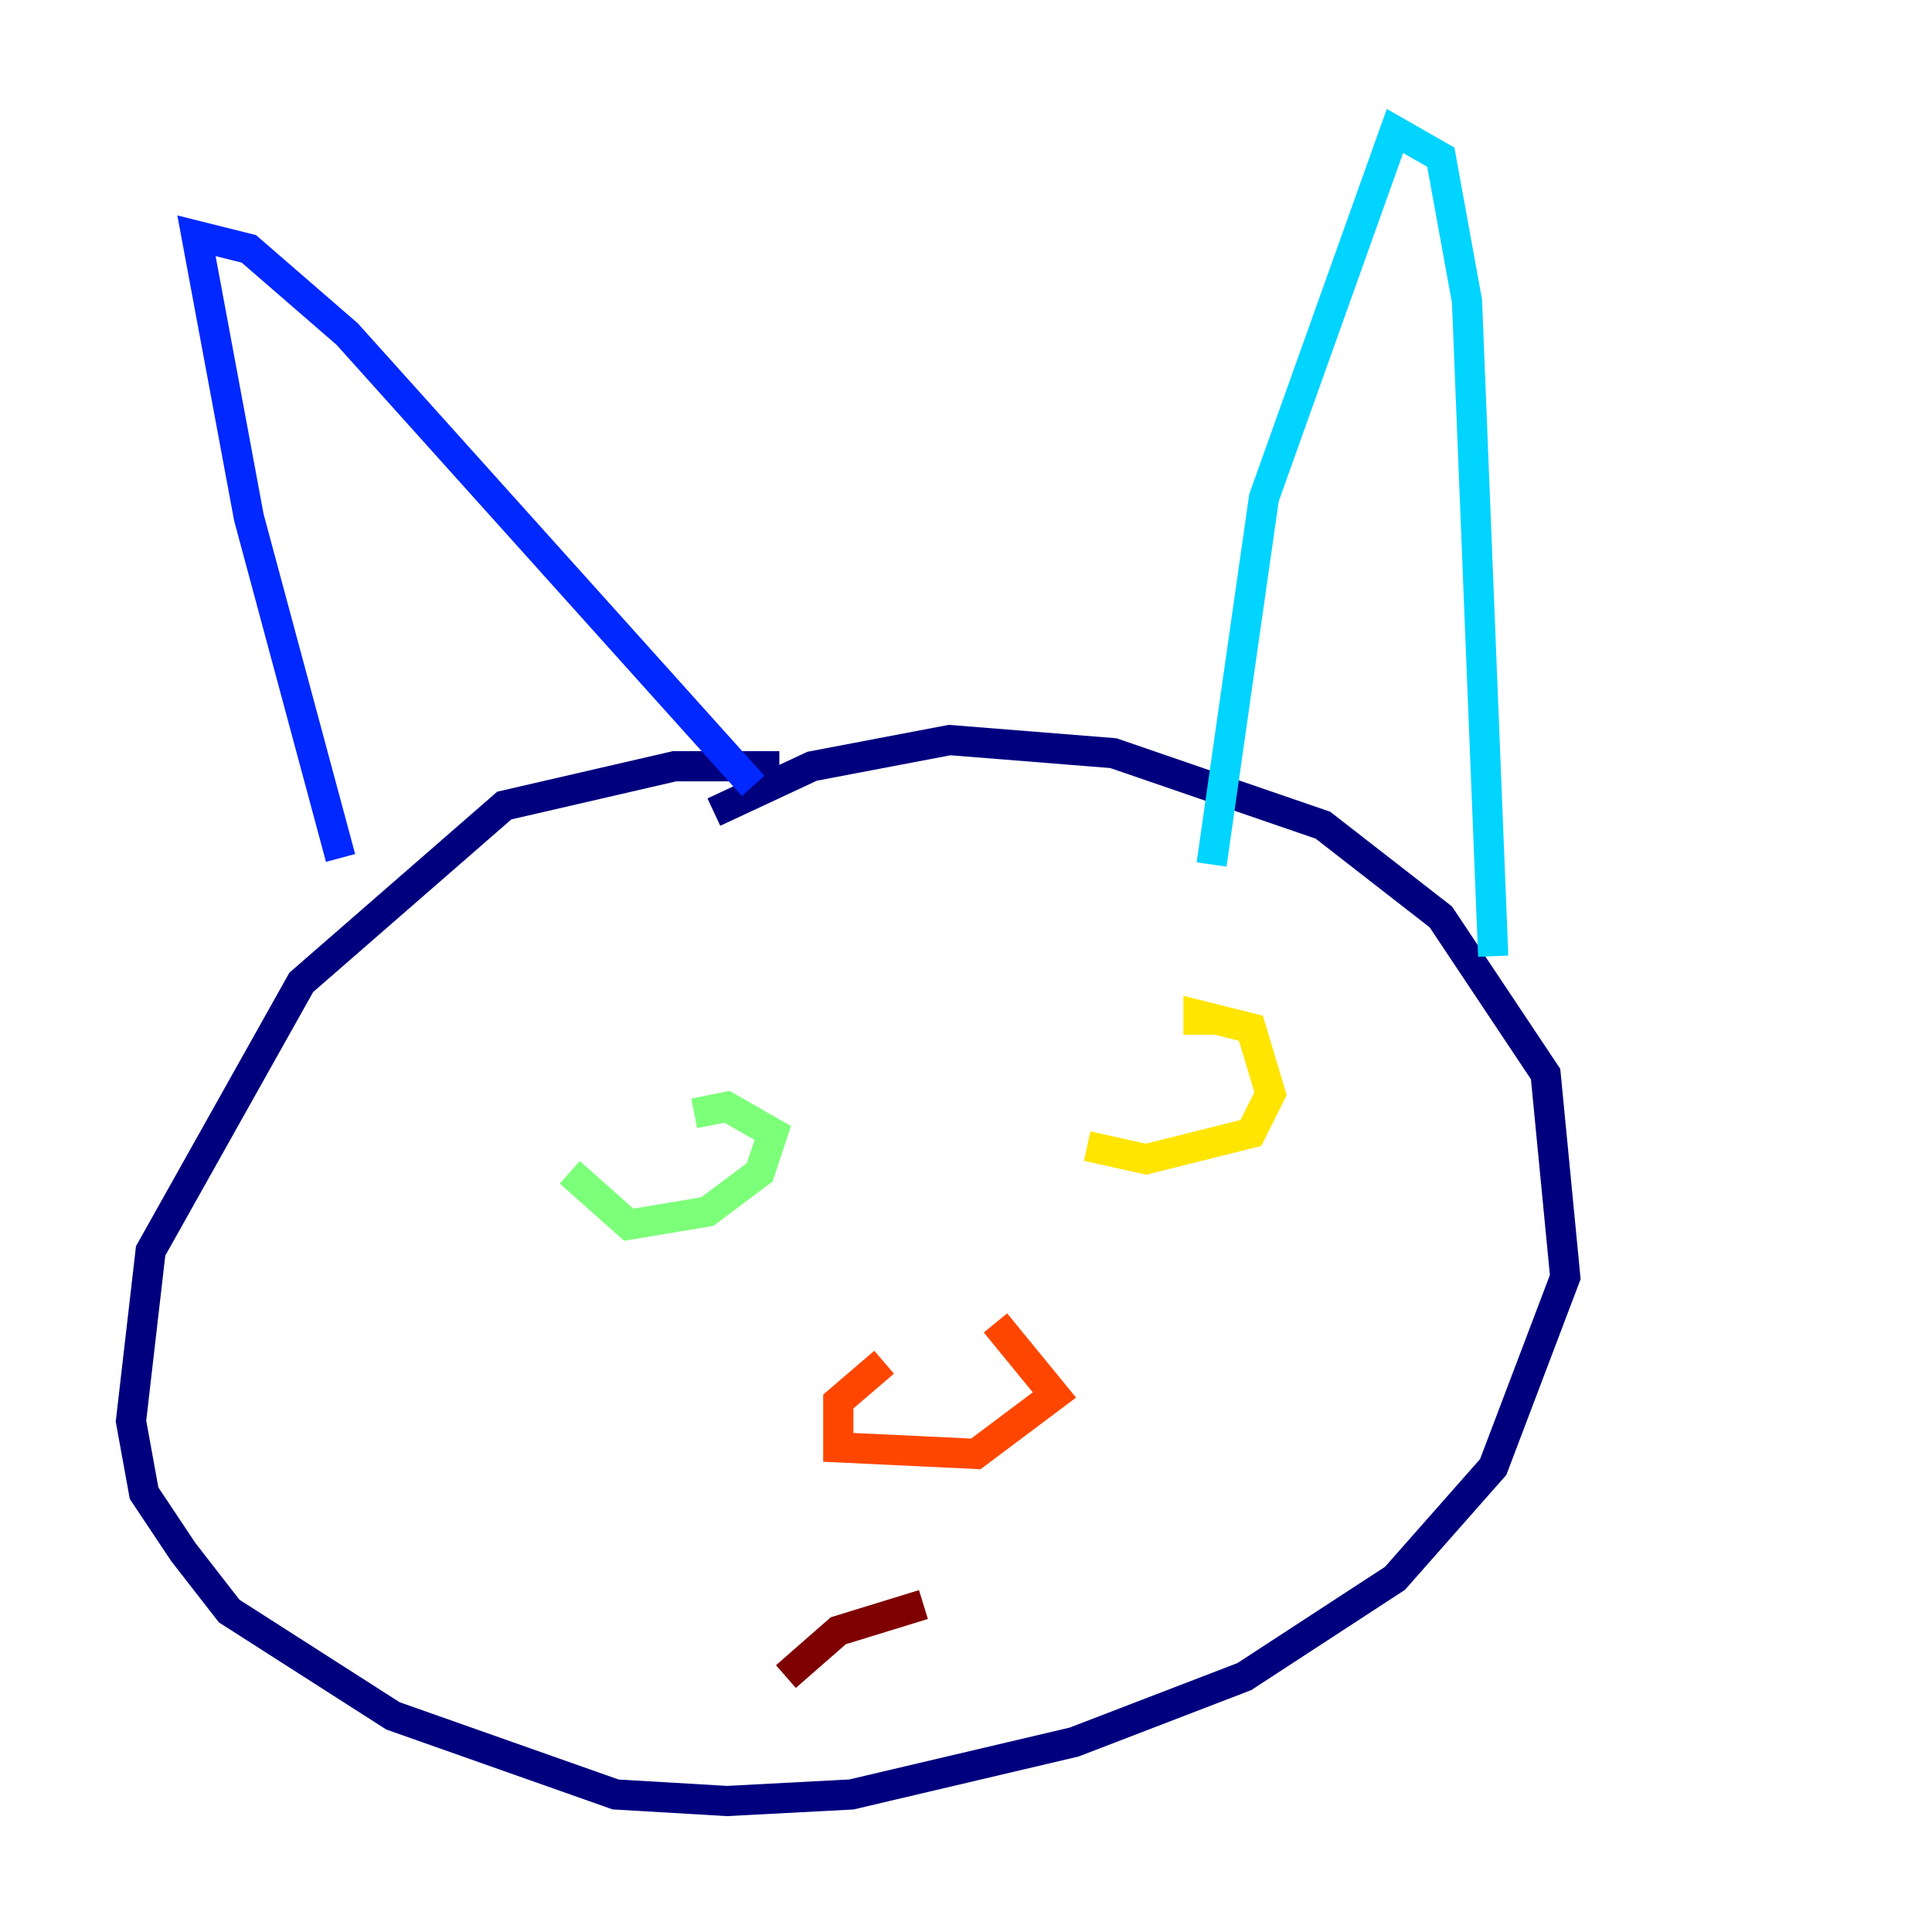 <?xml version="1.0" encoding="utf-8" ?>
<svg baseProfile="tiny" height="128" version="1.2" viewBox="0,0,128,128" width="128" xmlns="http://www.w3.org/2000/svg" xmlns:ev="http://www.w3.org/2001/xml-events" xmlns:xlink="http://www.w3.org/1999/xlink"><defs /><polyline fill="none" points="51.634,50.766 44.691,50.766 33.41,53.37 19.959,65.085 9.98,82.875 8.678,94.156 9.546,98.929 12.149,102.834 15.186,106.739 26.034,113.681 40.786,118.888 48.163,119.322 56.407,118.888 71.159,115.417 82.441,111.078 92.42,104.57 98.929,97.193 103.702,84.61 102.4,71.159 95.458,60.746 87.647,54.671 73.763,49.898 62.915,49.031 53.803,50.766 47.295,53.803" stroke="#00007f" stroke-width="2" /><polyline fill="none" points="22.563,56.841 16.488,34.278 13.017,15.62 16.488,16.488 22.997,22.129 49.898,52.068" stroke="#0028ff" stroke-width="2" /><polyline fill="none" points="80.271,57.275 83.742,32.976 92.42,8.678 95.458,10.414 97.193,19.959 98.929,63.349" stroke="#00d4ff" stroke-width="2" /><polyline fill="none" points="37.749,77.668 41.654,81.139 46.861,80.271 50.332,77.668 51.2,75.064 48.163,73.329 45.993,73.763" stroke="#7cff79" stroke-width="2" /><polyline fill="none" points="72.027,75.932 75.932,76.8 82.875,75.064 84.176,72.461 82.875,68.122 79.403,67.254 79.403,68.556" stroke="#ffe500" stroke-width="2" /><polyline fill="none" points="58.576,90.251 55.539,92.854 55.539,95.891 64.651,96.325 69.858,92.42 65.953,87.647" stroke="#ff4600" stroke-width="2" /><polyline fill="none" points="61.18,106.305 55.539,108.041 52.068,111.078" stroke="#7f0000" stroke-width="2" /></svg>